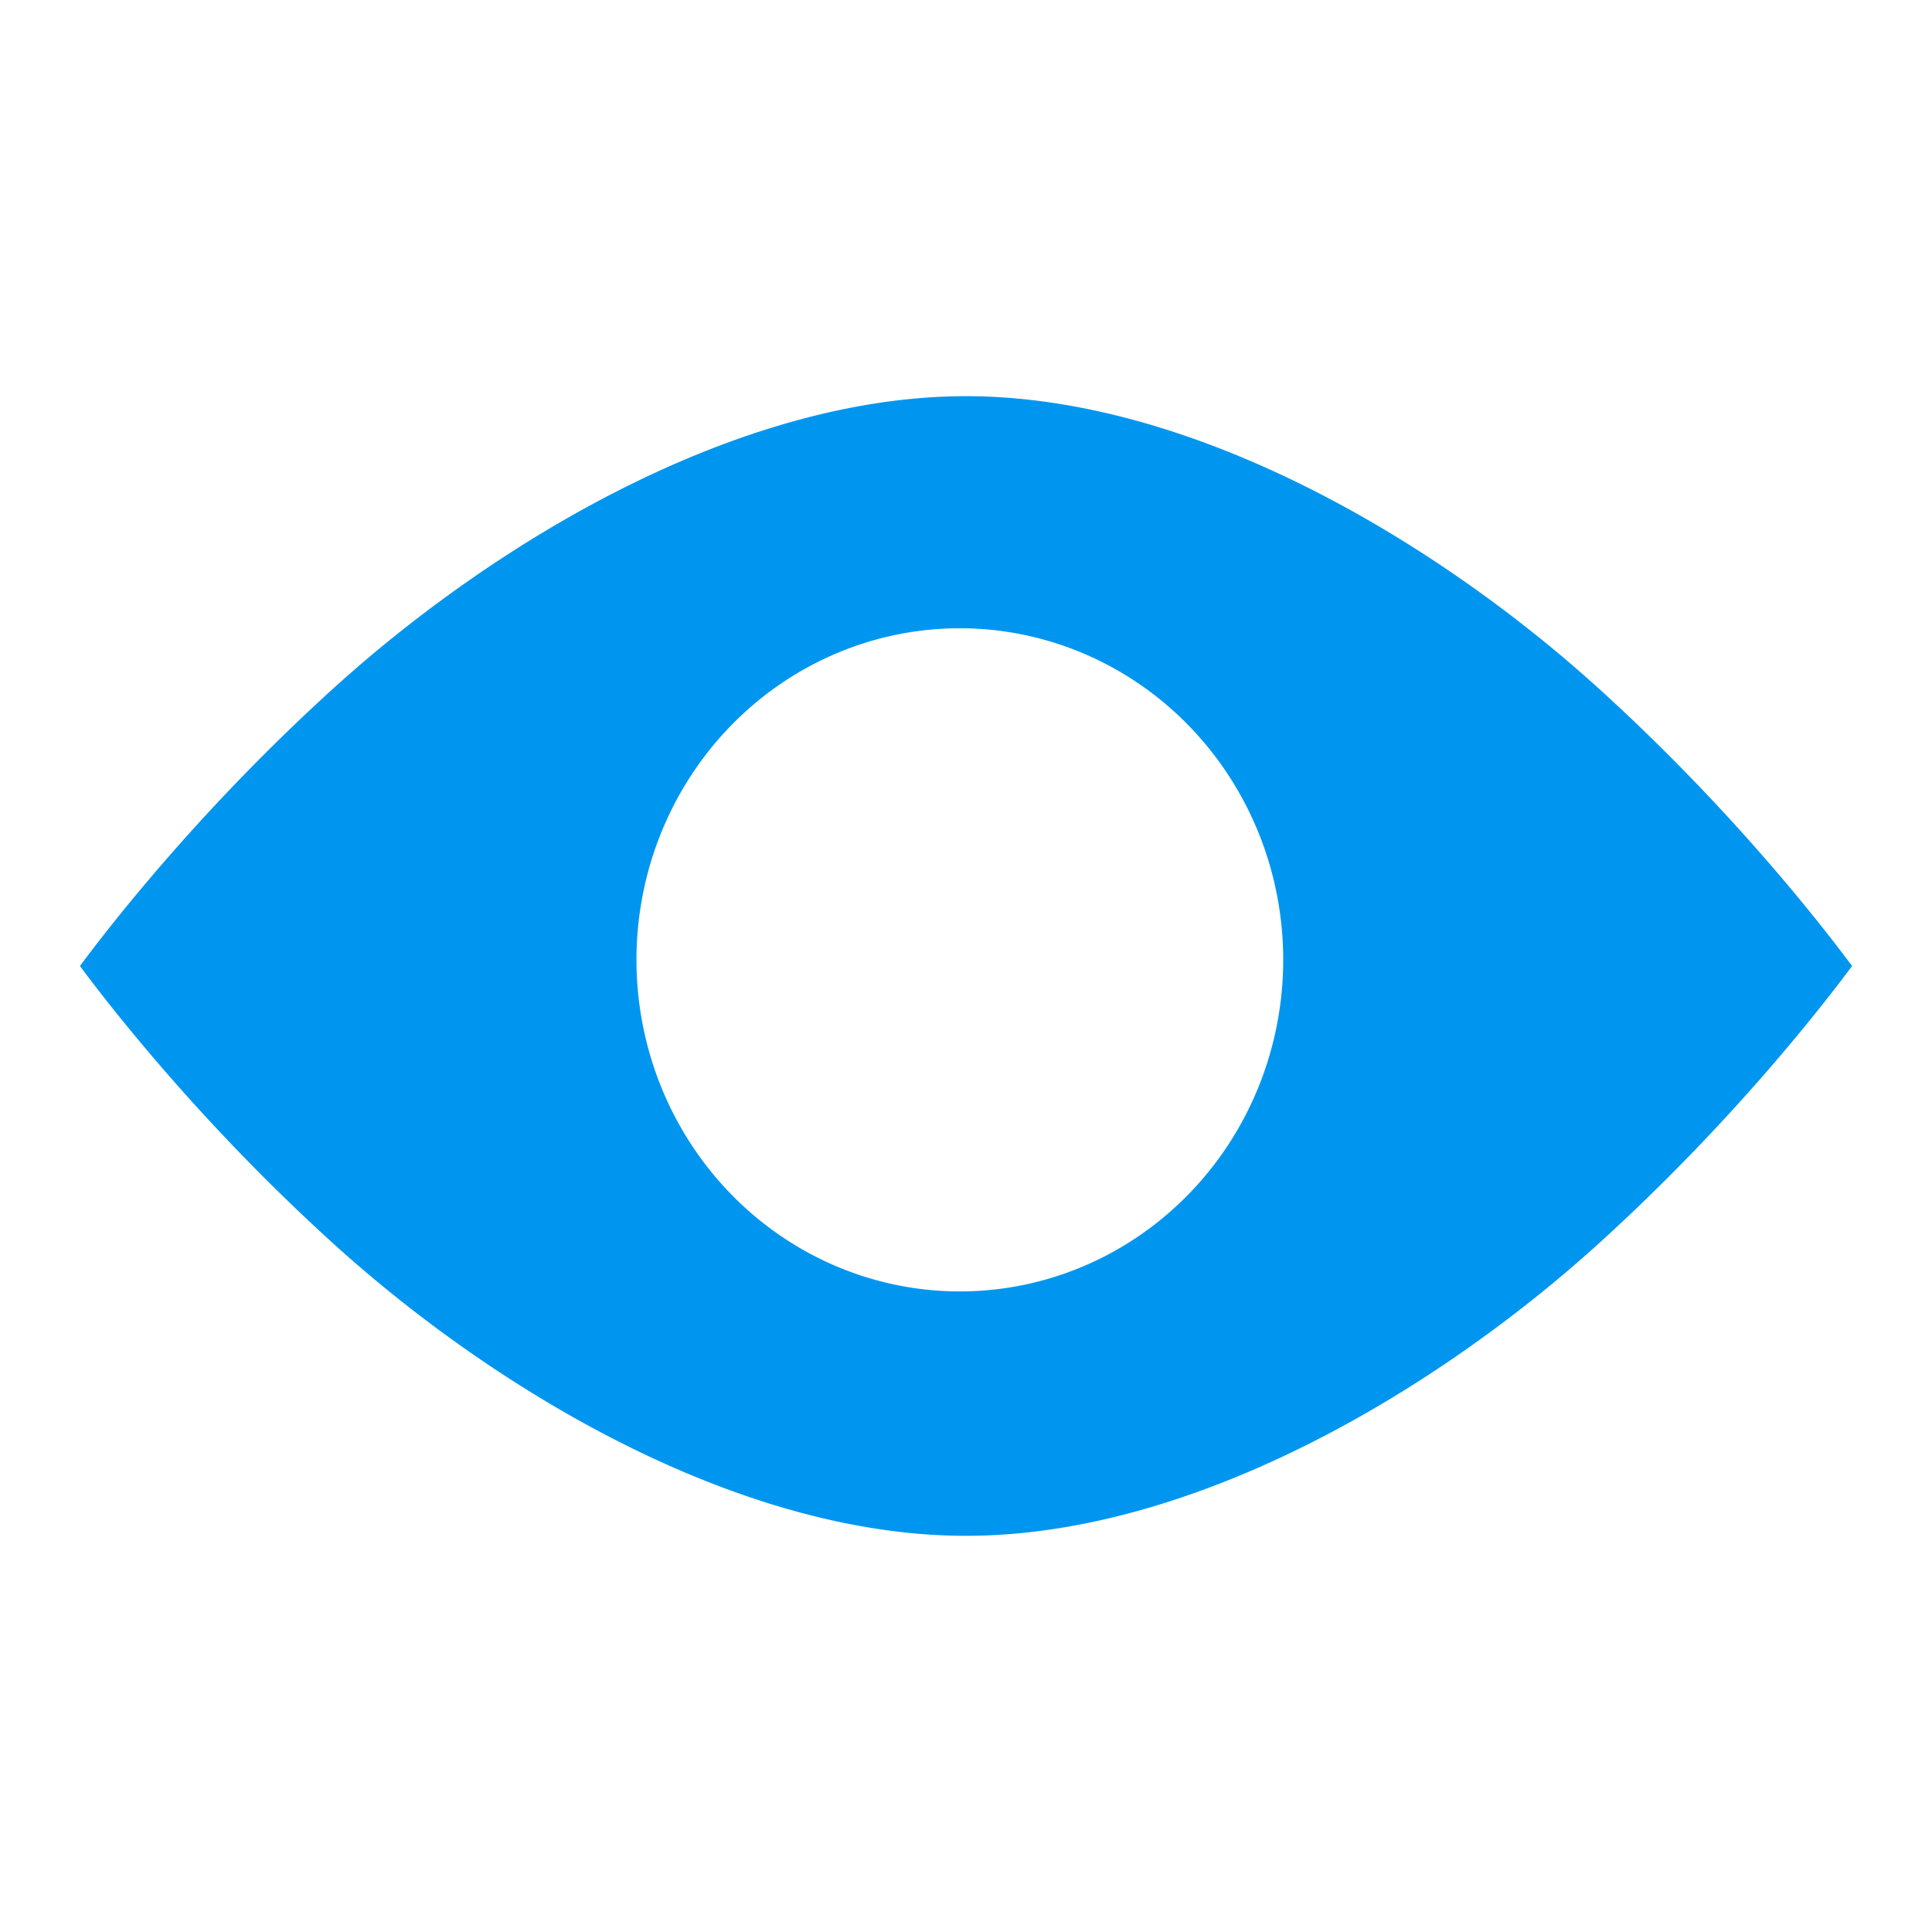 <?xml version="1.0" encoding="UTF-8" standalone="no"?>
<svg
   xmlns:dc="http://purl.org/dc/elements/1.1/"
   xmlns:cc="http://creativecommons.org/ns#"
   xmlns:rdf="http://www.w3.org/1999/02/22-rdf-syntax-ns#"
   xmlns:svg="http://www.w3.org/2000/svg"
   xmlns="http://www.w3.org/2000/svg"
   xmlns:sodipodi="http://sodipodi.sourceforge.net/DTD/sodipodi-0.dtd"
   xmlns:inkscape="http://www.inkscape.org/namespaces/inkscape"
   style="height: 16px; width: 16px;"
   width="16px"
   height="16px"
   viewBox="0 0 512 512"
   version="1.1"
   id="svg8"
   sodipodi:docname="eye.svg"
   inkscape:version="0.92.5 (2060ec1f9f, 2020-04-08)">
  <defs
     id="defs12" />
  <sodipodi:namedview
     pagecolor="#ffffff"
     bordercolor="#666666"
     borderopacity="1"
     objecttolerance="10"
     gridtolerance="10"
     guidetolerance="10"
     inkscape:pageopacity="0"
     inkscape:pageshadow="2"
     inkscape:window-width="1239"
     inkscape:window-height="1053"
     id="namedview10"
     showgrid="false"
     inkscape:zoom="29.5"
     inkscape:cx="10.472204"
     inkscape:cy="6.7193996"
     inkscape:window-x="42"
     inkscape:window-y="0"
     inkscape:window-maximized="0"
     inkscape:current-layer="g6" />
  <path
     d="M0 0h512v512H0z"
     fill="#000000"
     fill-opacity="0"
     style="--darkreader-inline-fill: #000000;"
     data-darkreader-inline-fill=""
     id="path2" />
  <g
     class=""
     style=""
     transform="translate(0,0)"
     id="g6">
    <path
       style="fill:#0096f0;fill-opacity:1;stroke-width:0.031"
       d="M 8 3.281 C 6.117 3.281 4.102 4.482 2.752 5.709 C 1.66 6.701 0.917 7.657 0.662 8 C 0.917 8.343 1.66 9.299 2.752 10.291 C 4.102 11.518 6.117 12.719 8 12.719 C 9.883 12.719 11.898 11.518 13.248 10.291 C 14.34 9.299 15.083 8.343 15.338 8 C 15.083 7.657 14.34 6.701 13.248 5.709 C 11.898 4.482 9.883 3.281 8 3.281 z M 7.949 5.203 A 2.678 2.746 0 0 1 10.627 7.949 A 2.678 2.746 0 0 1 7.949 10.695 A 2.678 2.746 0 0 1 5.271 7.949 A 2.678 2.746 0 0 1 7.949 5.203 z "
       transform="scale(32)"
       id="path825" />
  </g>
</svg>
